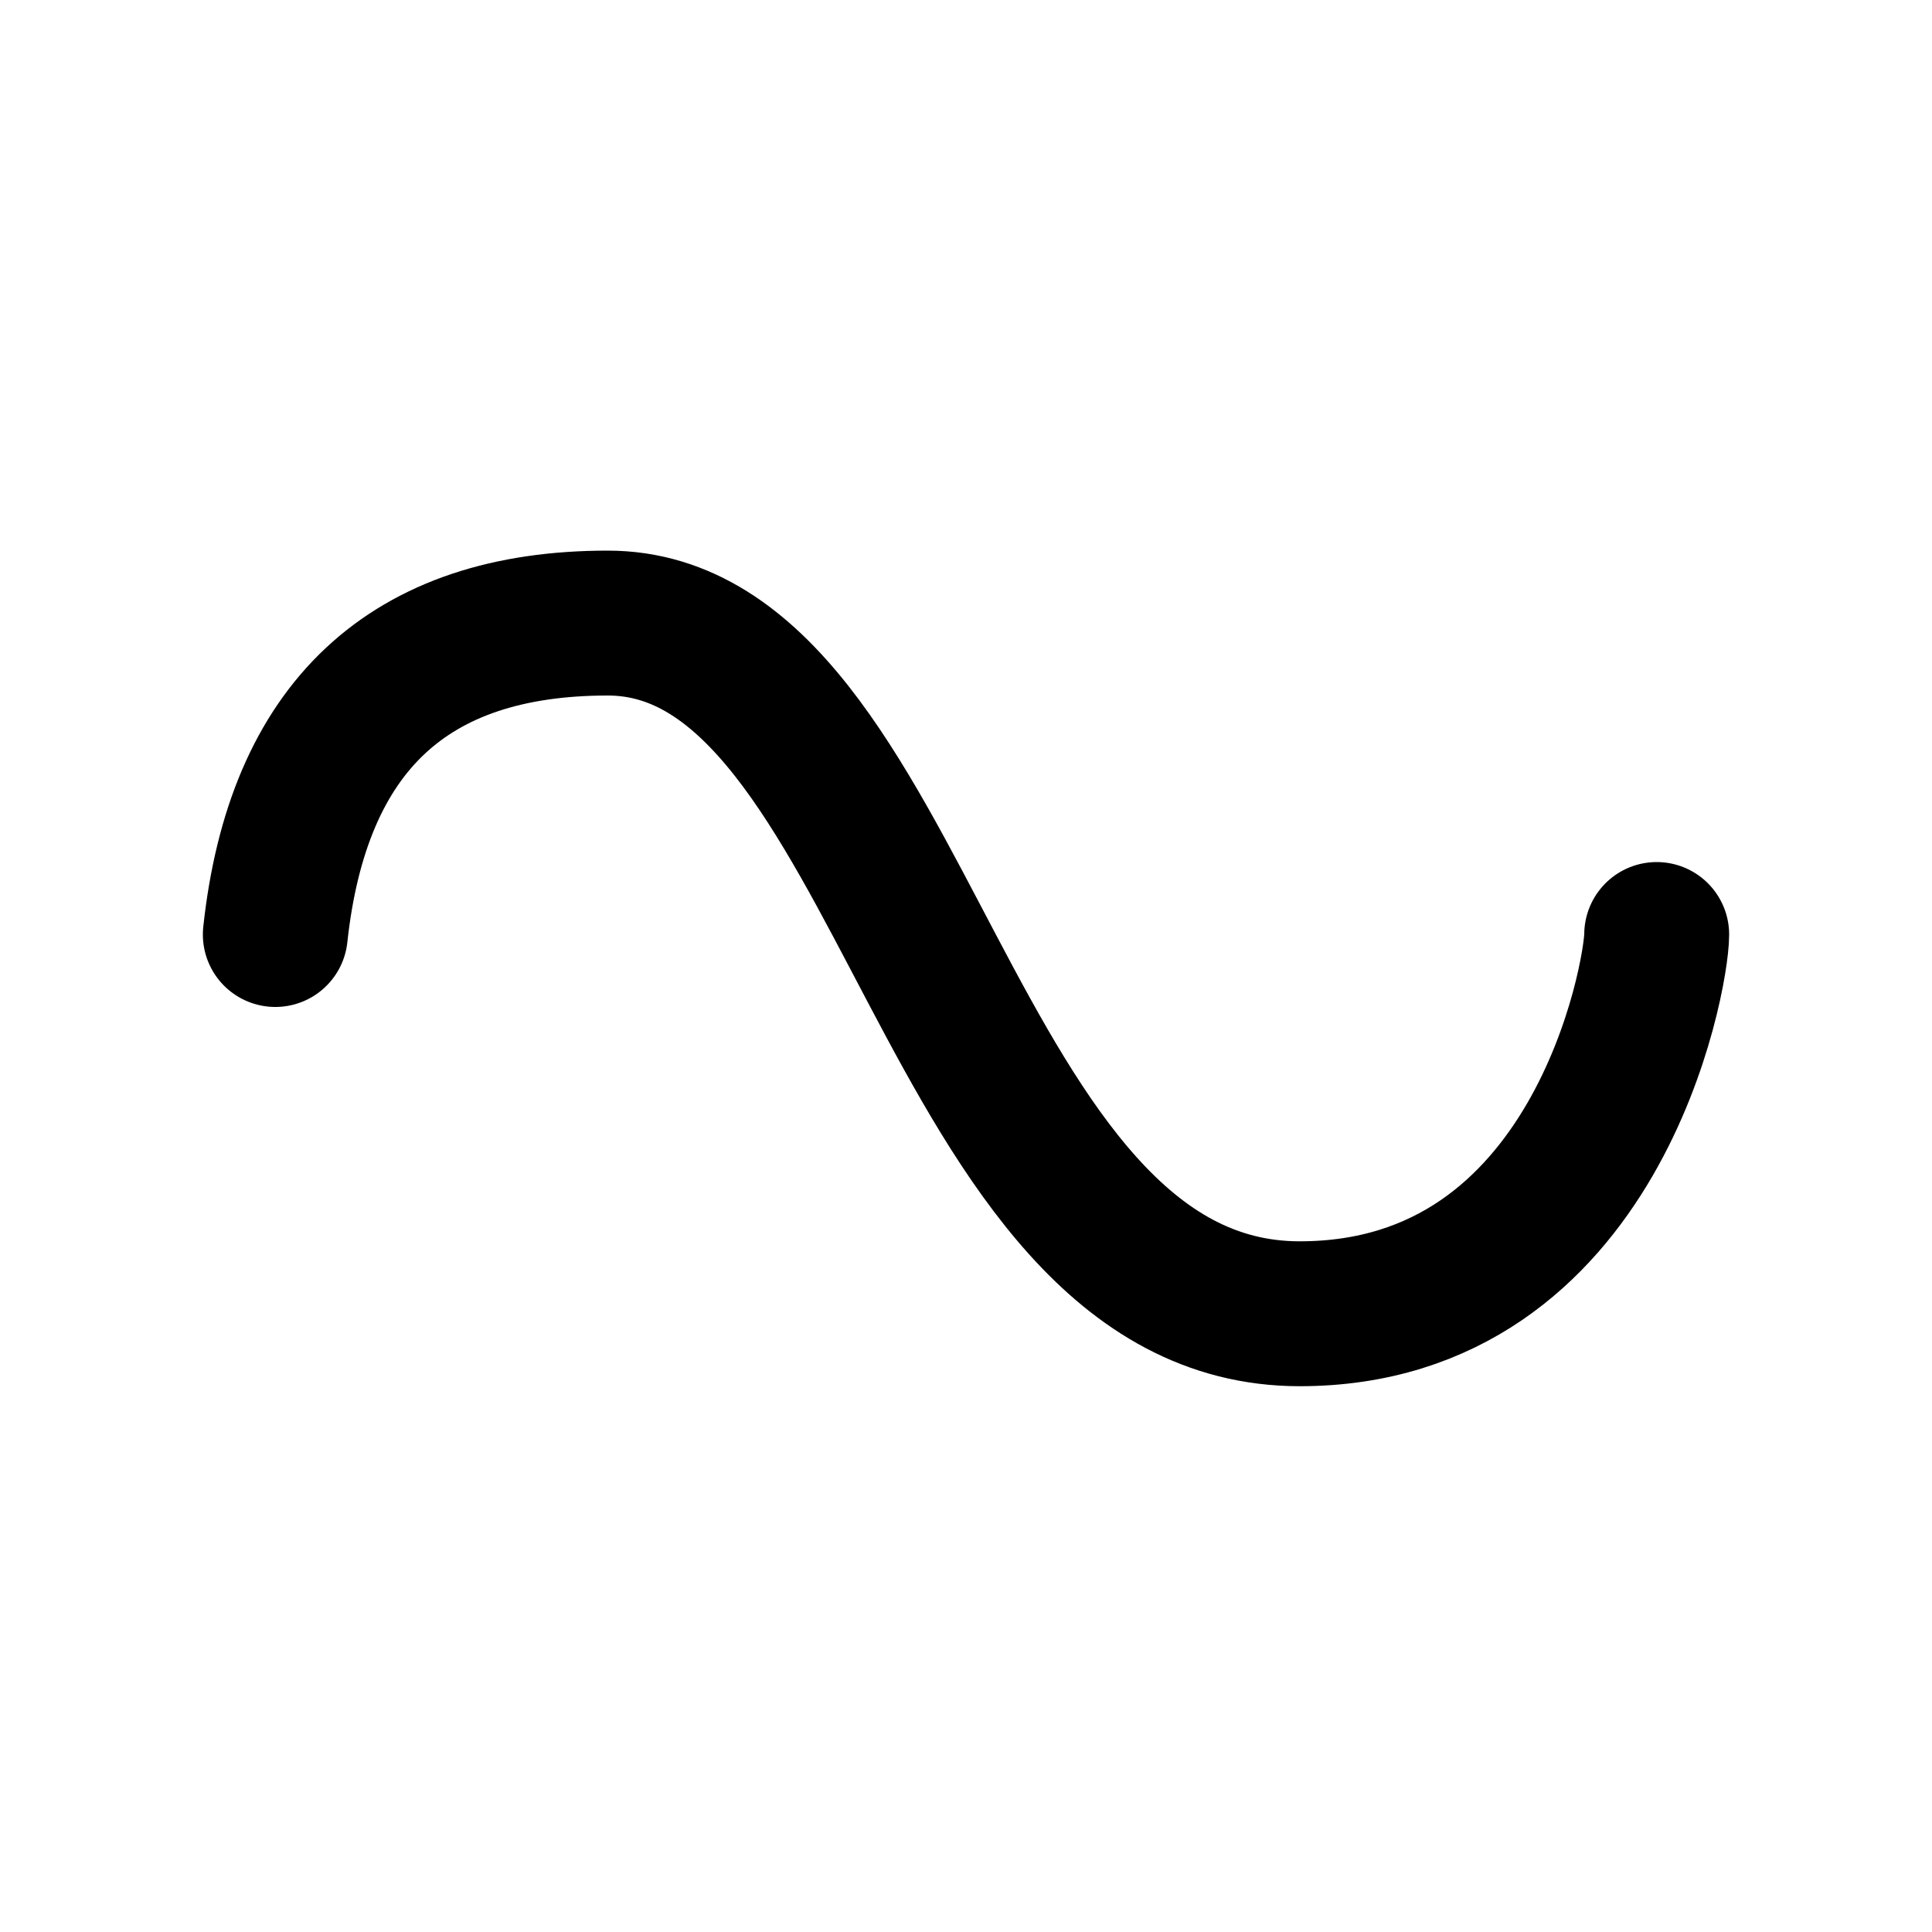 <?xml version="1.0" encoding="utf-8"?><!-- Uploaded to: SVG Repo, www.svgrepo.com, Generator: SVG Repo Mixer Tools -->
<svg 
    width="40" 
    height="40" 
    viewBox="0 0 400 400" 
    fill="none" 
    xmlns="http://www.w3.org/2000/svg">
<path 
    d="M57 193.48C61.648 150.493 84.59 129 125.825 129C187.678 129 195.16 272 269.08 272C330.771 272 343 201.978 343 193.48" 
    stroke="#000" 
    stroke-width="30" 
    stroke-linecap="round" 
    stroke-linejoin="round"
    />
</svg>


